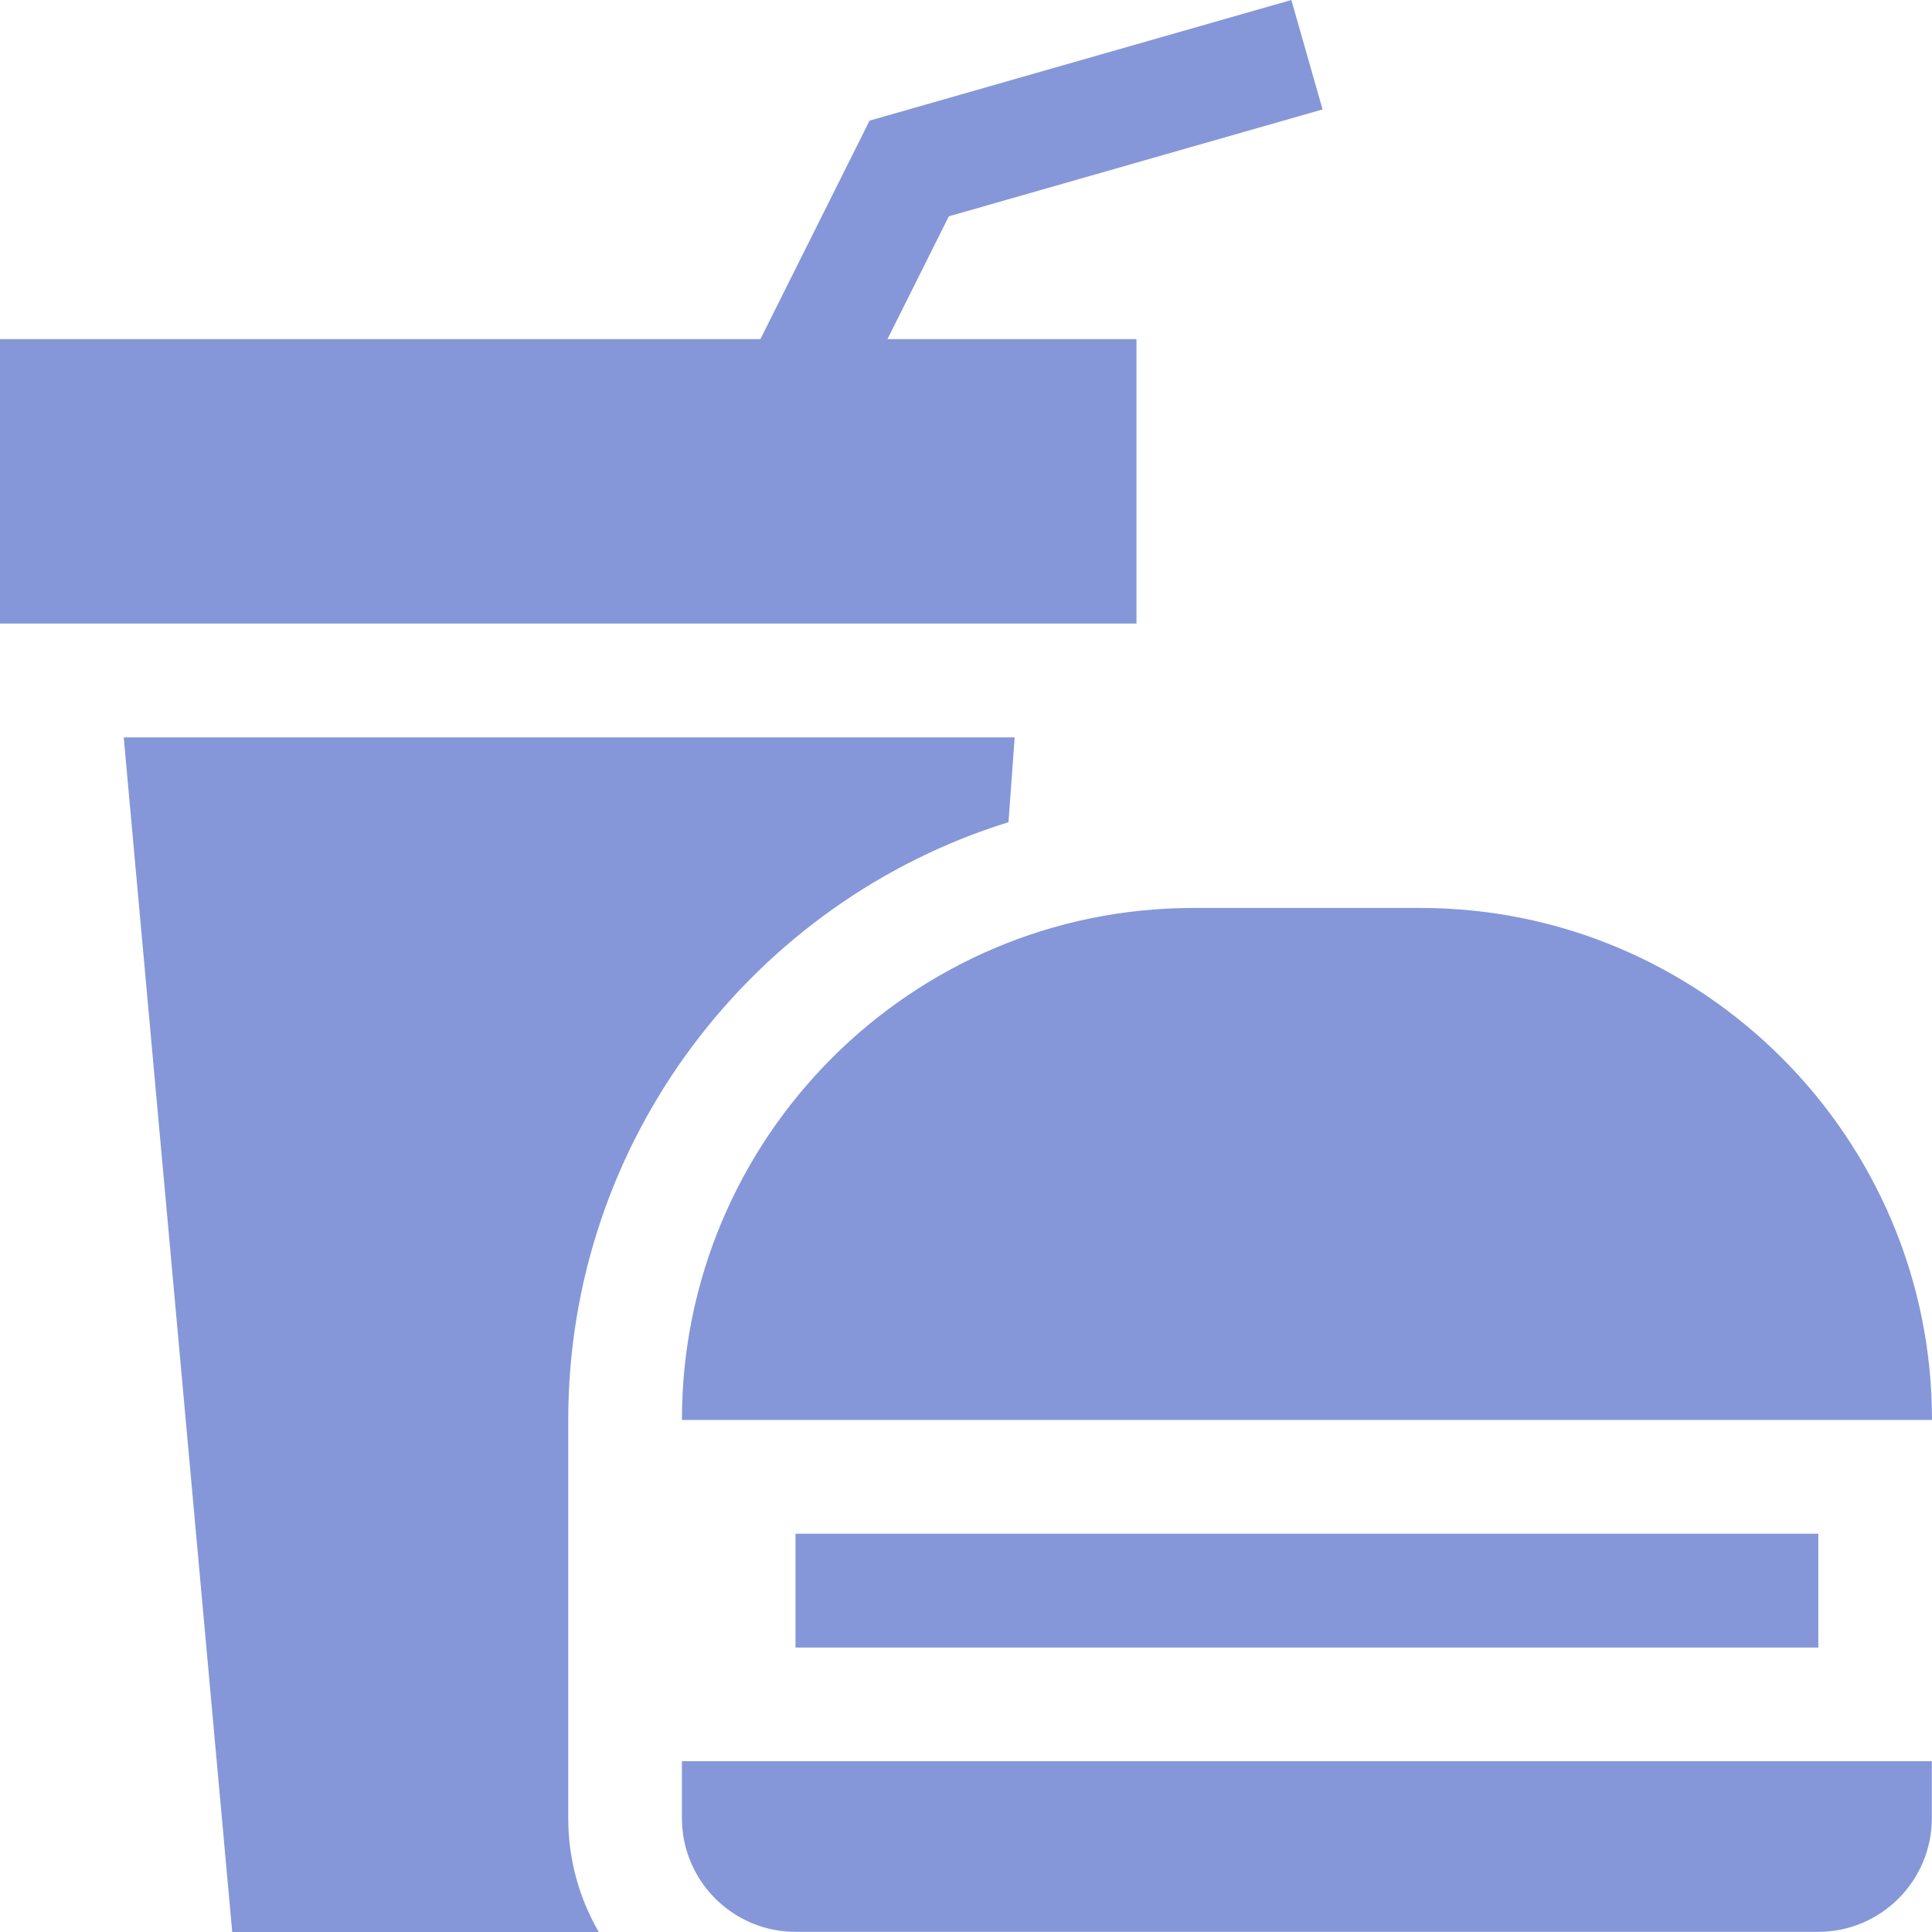 <svg width="25" height="25" viewBox="0 0 25 25" fill="none" xmlns="http://www.w3.org/2000/svg">
<path d="M14.706 4.388H11.484L12.278 2.799L17.114 1.416L16.71 0L11.252 1.561L9.84 4.388H0V8.069H14.706V4.388Z" fill="#8597D8"/>
<path d="M10.294 19.846H23.529V21.319H10.294V19.846Z" fill="#8597D8"/>
<path d="M7.353 18.375C7.353 14.743 9.754 11.662 13.05 10.639L13.13 9.542H1.601L3.005 25H7.748C7.497 24.567 7.353 24.064 7.353 23.528V18.375Z" fill="#8597D8"/>
<path d="M8.824 18.374H25C25 14.721 22.031 11.749 18.382 11.749H15.441C11.792 11.749 8.824 14.721 8.824 18.374Z" fill="#8597D8"/>
<path d="M8.824 23.526C8.824 24.338 9.483 24.998 10.294 24.998H23.528C24.339 24.998 24.998 24.338 24.998 23.526V22.79H8.824V23.526Z" fill="#8597D8"/>
</svg>
